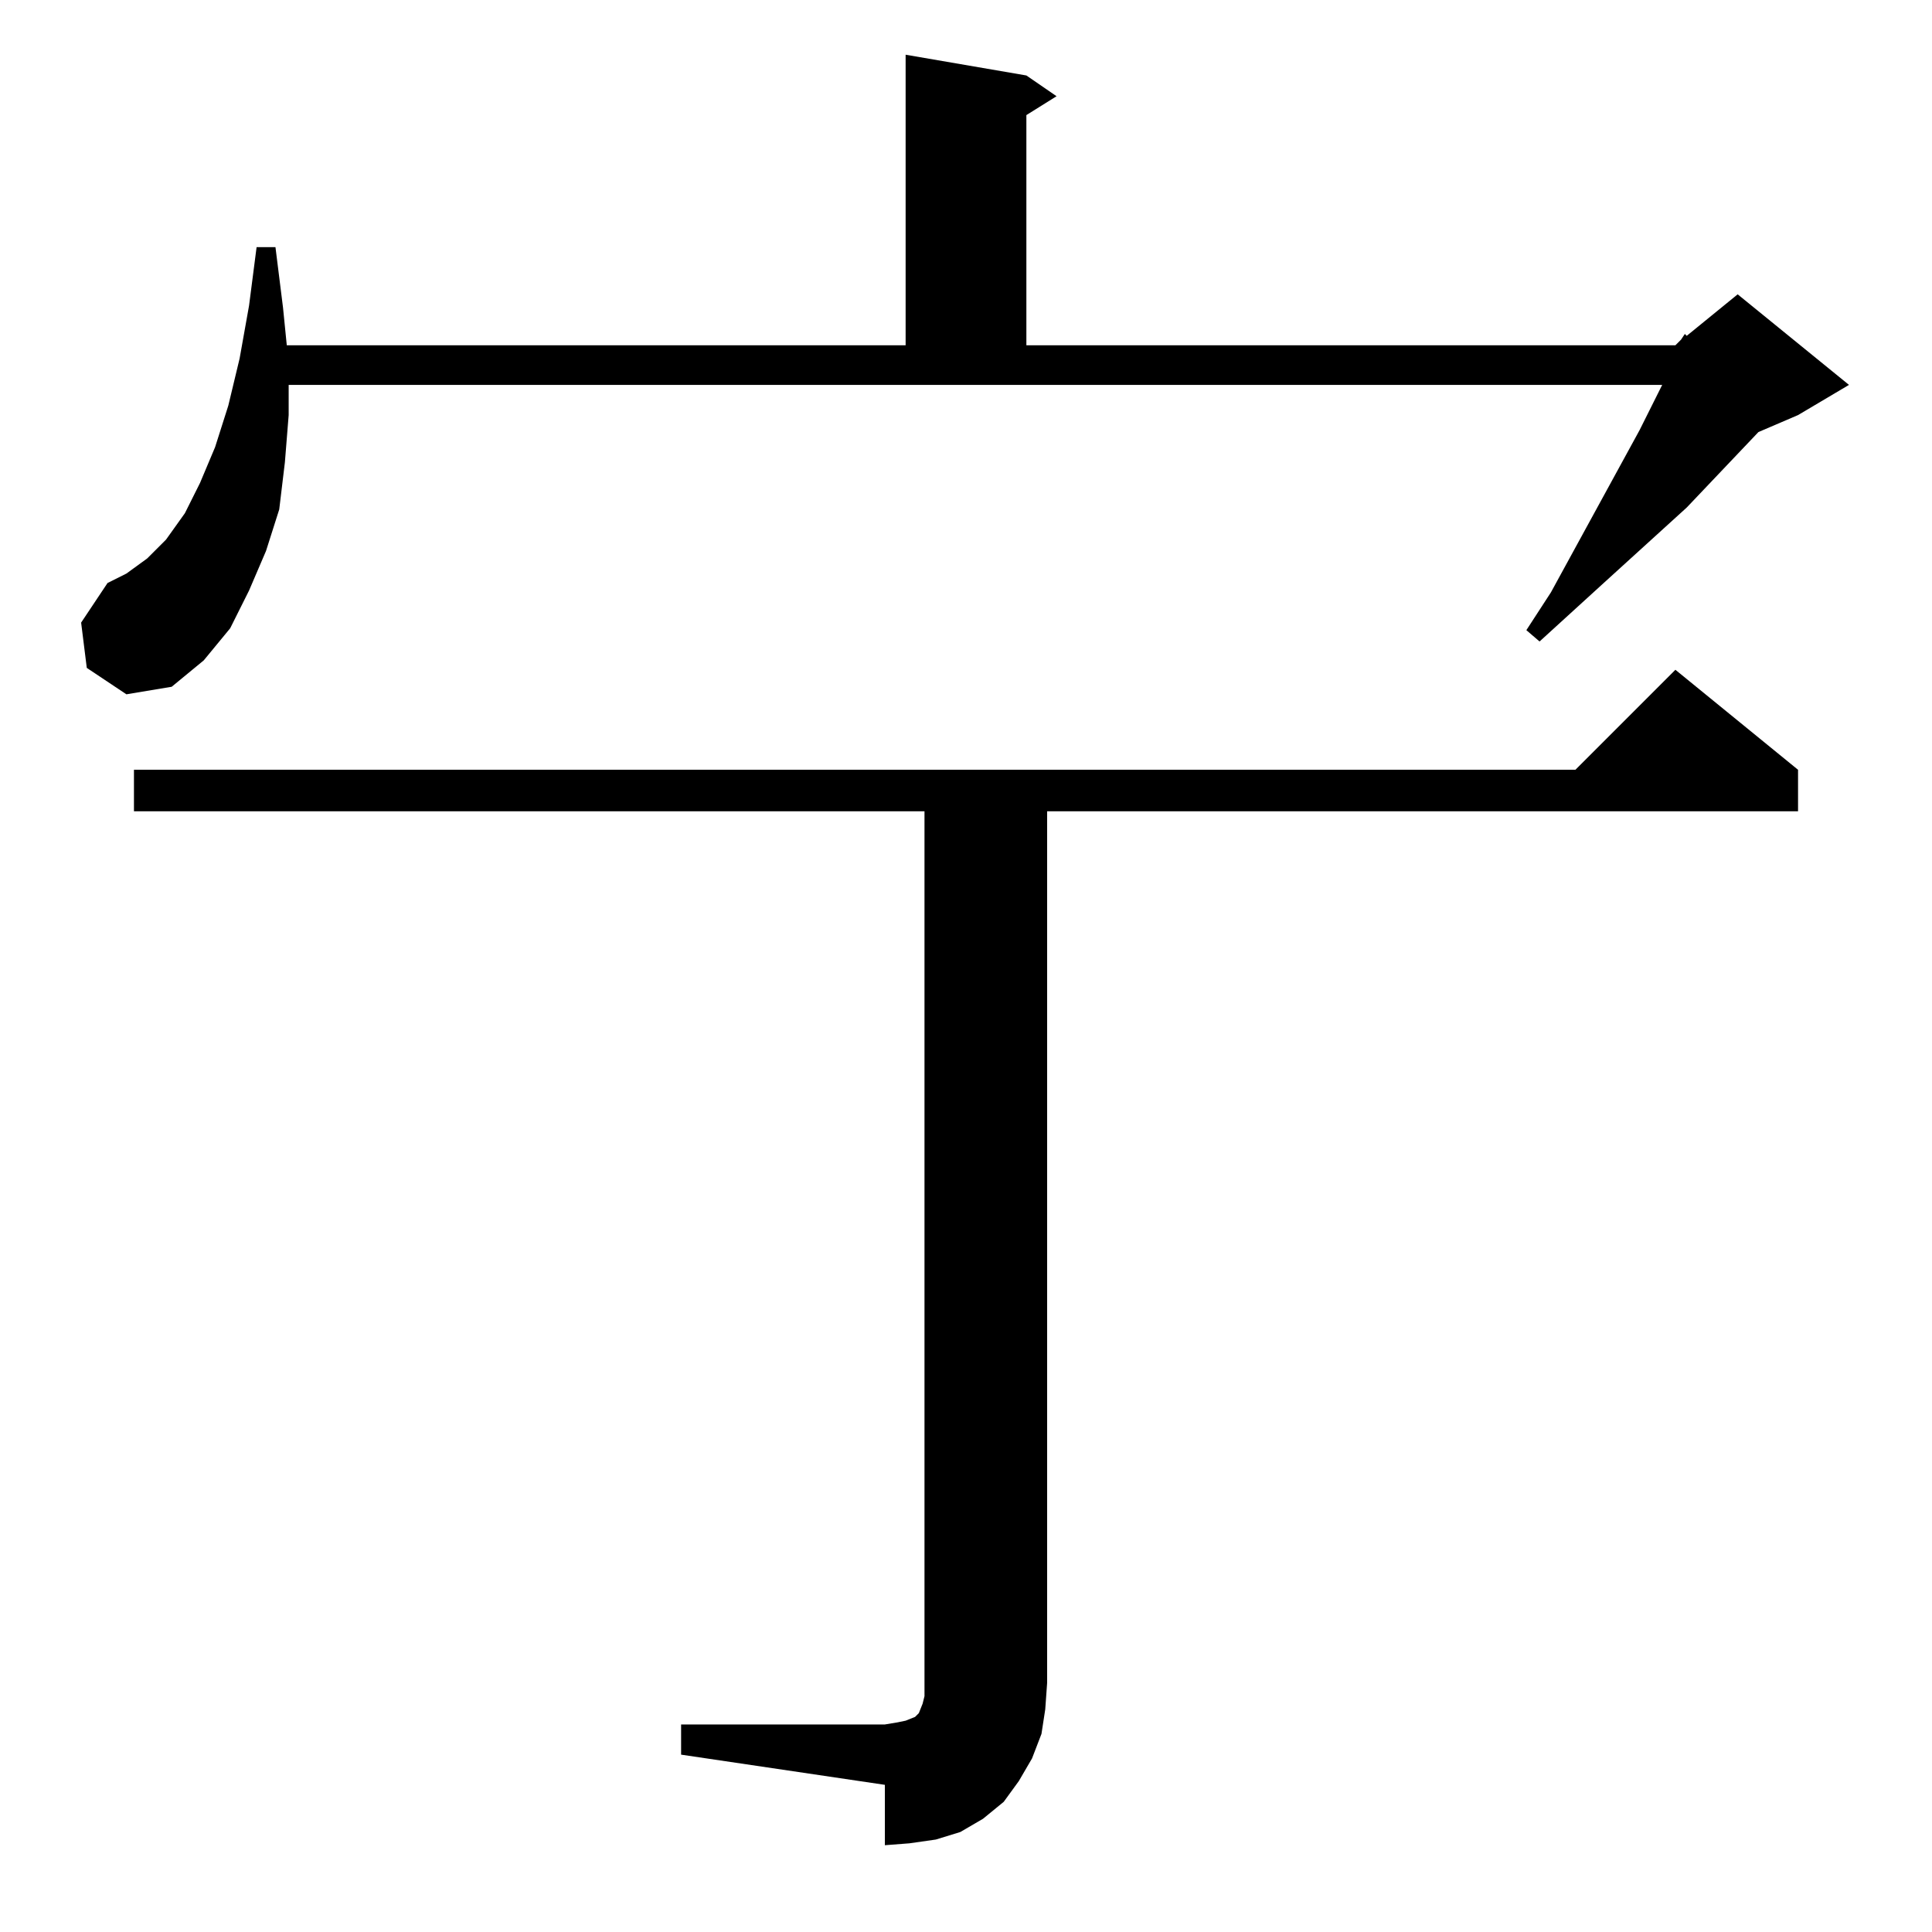 <?xml version="1.0" standalone="no"?>
<!DOCTYPE svg PUBLIC "-//W3C//DTD SVG 1.1//EN" "http://www.w3.org/Graphics/SVG/1.1/DTD/svg11.dtd" >
<svg xmlns="http://www.w3.org/2000/svg" xmlns:xlink="http://www.w3.org/1999/xlink" version="1.1" viewBox="0 -144 1024 1024">
  <g transform="matrix(1 0 0 -1 0 880)">
   <path fill="currentColor"
d="M361 110h108l6 1l5 1l5 2l2 2l2 5l1 4v7v462h-419v22h764l53 53l65 -53v-22h-398v-462l-1 -14l-2 -13l-5 -13l-7 -12l-8 -11l-11 -9l-12 -7l-13 -4l-14 -2l-13 -1v32l-108 16v16zM46 670l-3 24l14 21l10 5l11 8l10 10l10 14l8 16l8 19l7 22l6 25l5 28l4 31h10l4 -32
l2 -20h328v154l64 -11l16 -11l-16 -10v-122h344l3 3l2 3l1 -1l27 22l59 -48l-27 -16l-21 -9l-38 -40l-44 -40l-34 -31l-7 6l13 20l47 86l12 24h-728v-16l-2 -25l-3 -25l-7 -22l-9 -21l-10 -20l-14 -17l-17 -14l-24 -4z" />
  </g>

</svg>
